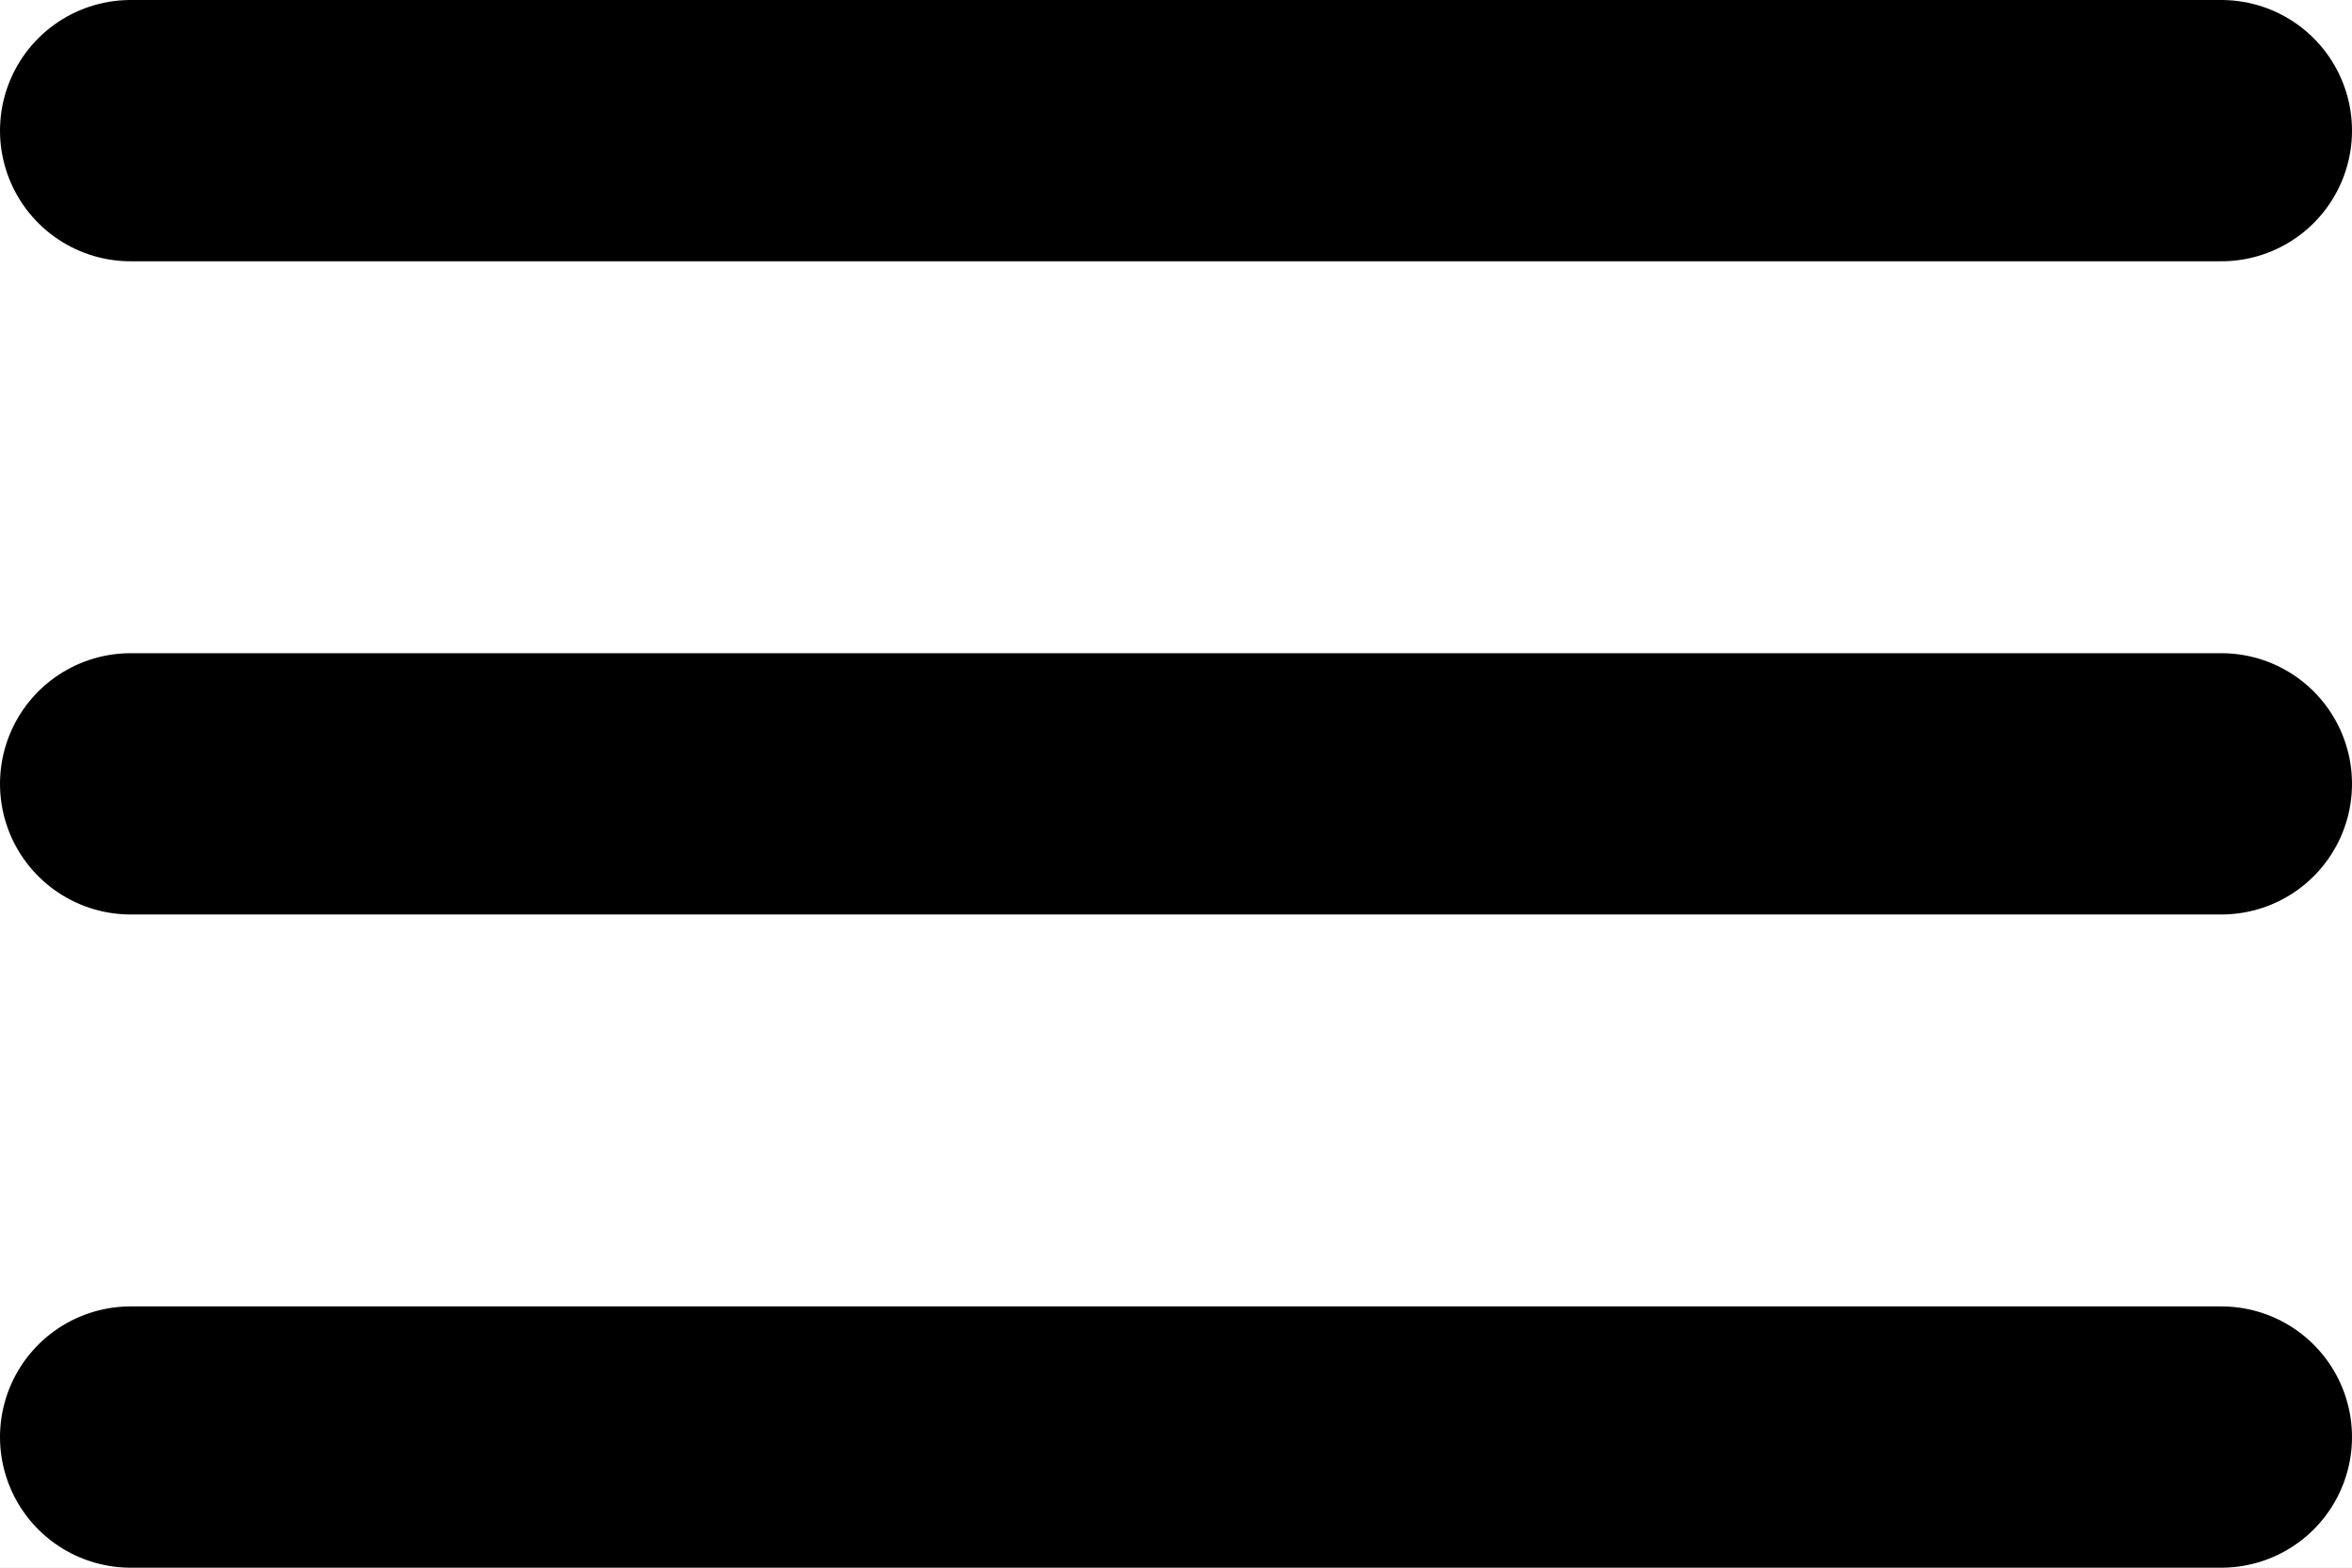 <?xml version="1.0" encoding="UTF-8"?>
<svg width="18px" height="12px" viewBox="0 0 18 12" version="1.1" xmlns="http://www.w3.org/2000/svg" xmlns:xlink="http://www.w3.org/1999/xlink">
    <rect x="0" y="0" width="18" height="12" fill="#808080" stroke="none"/>
    <!-- Generator: sketchtool 50.2 (55047) - http://www.bohemiancoding.com/sketch -->
    <title>BD9E2117-2E9B-4EB0-AB76-4F95FA69D970</title>
    <desc>Created with sketchtool.</desc>
    <defs></defs>
    <g id="web" stroke="none" stroke-width="1" fill="none" fill-rule="evenodd">
        <g id="W-discover_designs-clicked" transform="translate(-21, -24)">
            <g id="gnb">
                <rect id="bg" stroke="#EDEDED" fill="#FFFFFF" x="0.5" y="0.5" width="1439" height="59"></rect>
                <g id="btn-menu">
                    <rect id="bg-60x60" stroke="#EDEDED" fill="#FFFFFF" x="0.5" y="0.5" width="59" height="59"></rect>
                    <g id="icn-menu" transform="translate(21, 24)" stroke="#000000" stroke-linecap="round" stroke-linejoin="round" stroke-width="2">
                        <path d="M1,1 L17,1" id="Stroke-1"></path>
                        <path d="M1,11 L17,11" id="Stroke-3"></path>
                        <path d="M1,6 L17,6" id="Stroke-5"></path>
                    </g>
                </g>
            </g>
        </g>
    </g>
</svg>